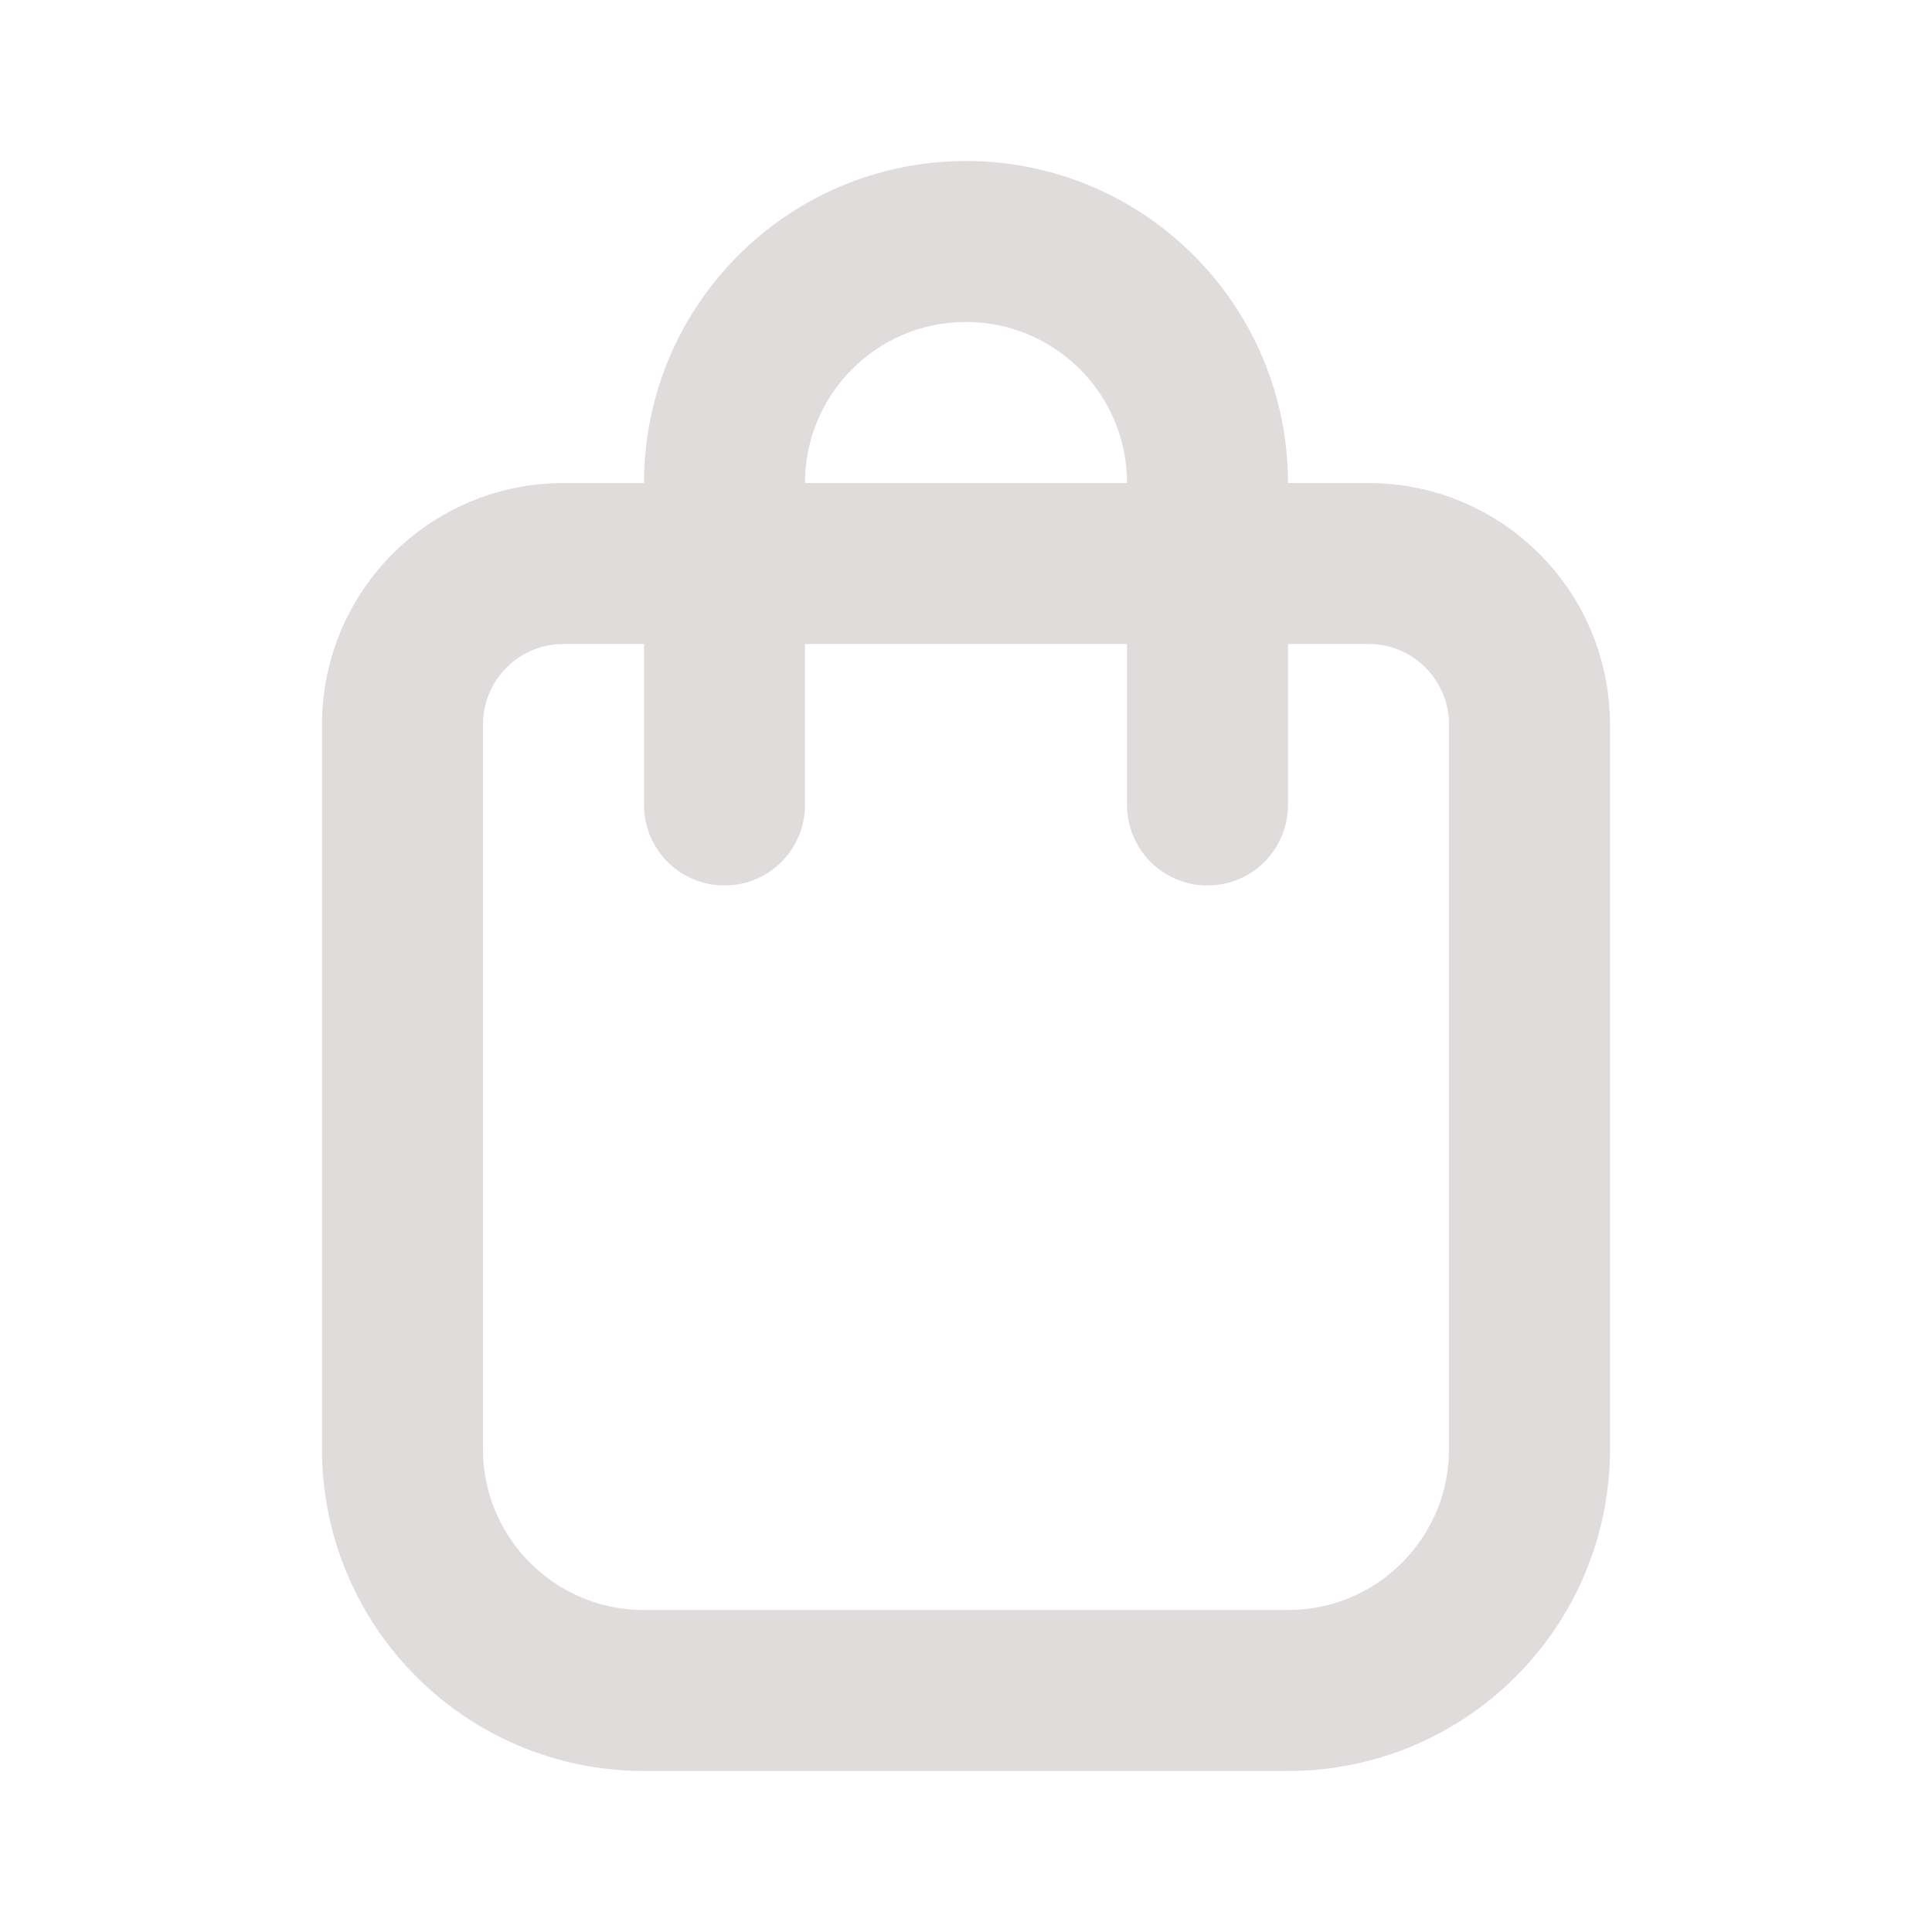 <?xml version="1.0" encoding="utf-8"?><!-- Uploaded to: SVG Repo, www.svgrepo.com, Generator: SVG Repo Mixer Tools -->
<svg width="800px" height="800px" viewBox="0 0 24 24" fill="none" xmlns="http://www.w3.org/2000/svg">
<path d="M5 9C5 7.895 5.895 7 7 7H17C18.105 7 19 7.895 19 9V18C19 19.657 17.657 21 16 21H8C6.343 21 5 19.657 5 18V9Z" stroke="#e0dcdc" stroke-width="2" stroke-linecap="round" stroke-linejoin="round"/>
<path d="M15 10V6C15 4.343 13.657 3 12 3V3C10.343 3 9 4.343 9 6V10" stroke="#e0dcdc" stroke-width="2" stroke-linecap="round" stroke-linejoin="round"/>
</svg>
